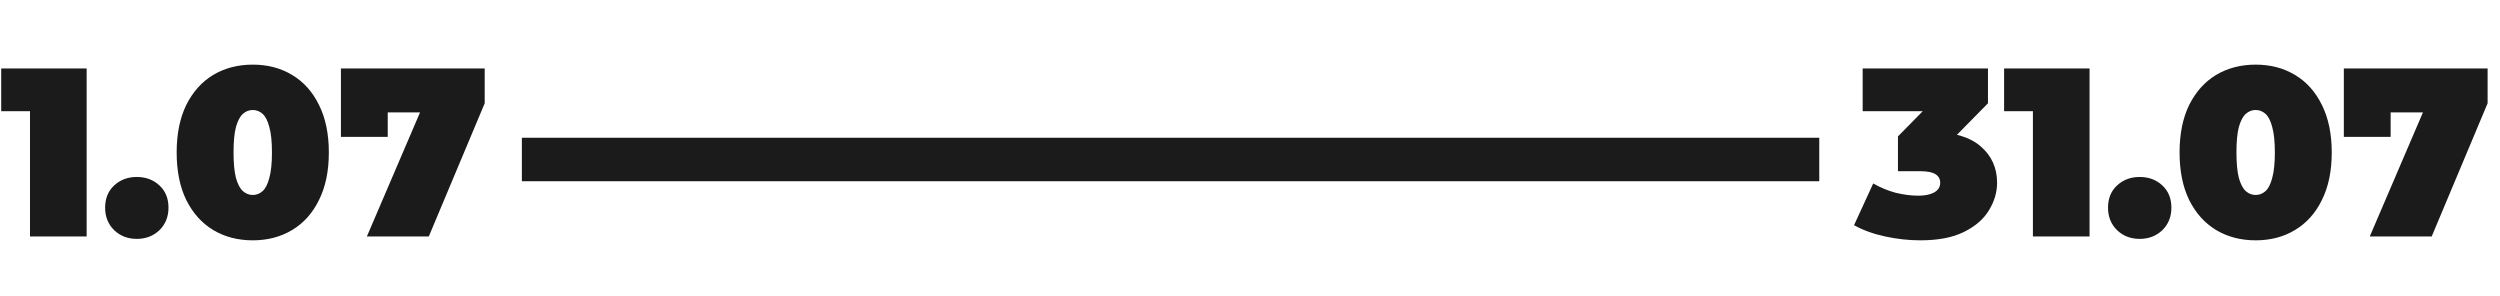 <svg width="296" height="35" viewBox="0 0 296 35" fill="none" xmlns="http://www.w3.org/2000/svg">
<path d="M3.552 28V10.437L6.423 13.165H0.142V8.107H10.259V28H3.552ZM16.198 28.284C15.137 28.284 14.246 27.943 13.526 27.261C12.806 26.56 12.447 25.67 12.447 24.59C12.447 23.491 12.806 22.61 13.526 21.947C14.246 21.284 15.137 20.952 16.198 20.952C17.259 20.952 18.149 21.284 18.869 21.947C19.589 22.61 19.949 23.491 19.949 24.59C19.949 25.67 19.589 26.56 18.869 27.261C18.149 27.943 17.259 28.284 16.198 28.284ZM29.926 28.455C28.164 28.455 26.601 28.047 25.237 27.233C23.892 26.418 22.831 25.234 22.054 23.68C21.296 22.127 20.917 20.251 20.917 18.053C20.917 15.856 21.296 13.98 22.054 12.427C22.831 10.873 23.892 9.689 25.237 8.874C26.601 8.059 28.164 7.652 29.926 7.652C31.688 7.652 33.241 8.059 34.587 8.874C35.951 9.689 37.012 10.873 37.769 12.427C38.546 13.98 38.935 15.856 38.935 18.053C38.935 20.251 38.546 22.127 37.769 23.68C37.012 25.234 35.951 26.418 34.587 27.233C33.241 28.047 31.688 28.455 29.926 28.455ZM29.926 23.084C30.362 23.084 30.75 22.932 31.091 22.629C31.432 22.326 31.697 21.805 31.887 21.066C32.095 20.327 32.199 19.323 32.199 18.053C32.199 16.765 32.095 15.761 31.887 15.041C31.697 14.302 31.432 13.781 31.091 13.478C30.75 13.175 30.362 13.023 29.926 13.023C29.49 13.023 29.102 13.175 28.761 13.478C28.42 13.781 28.145 14.302 27.936 15.041C27.747 15.761 27.652 16.765 27.652 18.053C27.652 19.323 27.747 20.327 27.936 21.066C28.145 21.805 28.42 22.326 28.761 22.629C29.102 22.932 29.49 23.084 29.926 23.084ZM43.436 28L50.938 10.494L52.729 13.307H43.294L45.908 10.267V16.206H40.366V8.107H57.389V12.228L50.768 28H43.436Z" fill="#1B1B1B"/>
<path d="M227.361 28.455C225.996 28.455 224.613 28.303 223.211 28C221.809 27.697 220.578 27.252 219.517 26.664L221.79 21.72C222.643 22.212 223.534 22.581 224.462 22.828C225.409 23.055 226.3 23.169 227.133 23.169C227.891 23.169 228.507 23.046 228.98 22.799C229.473 22.534 229.719 22.146 229.719 21.634C229.719 21.198 229.539 20.867 229.179 20.64C228.819 20.393 228.213 20.27 227.361 20.27H224.718V16.149L229.861 10.92L230.458 13.165H220.54V8.107H235.375V12.228L230.231 17.457L227.02 15.638H228.782C231.282 15.638 233.186 16.197 234.494 17.314C235.801 18.432 236.455 19.872 236.455 21.634C236.455 22.771 236.132 23.86 235.488 24.902C234.863 25.944 233.878 26.797 232.533 27.46C231.207 28.123 229.483 28.455 227.361 28.455ZM240.696 28V10.437L243.567 13.165H237.286V8.107H247.403V28H240.696ZM253.342 28.284C252.281 28.284 251.39 27.943 250.67 27.261C249.95 26.56 249.59 25.67 249.59 24.59C249.59 23.491 249.95 22.61 250.67 21.947C251.39 21.284 252.281 20.952 253.342 20.952C254.403 20.952 255.293 21.284 256.013 21.947C256.733 22.61 257.093 23.491 257.093 24.59C257.093 25.67 256.733 26.56 256.013 27.261C255.293 27.943 254.403 28.284 253.342 28.284ZM267.07 28.455C265.308 28.455 263.745 28.047 262.381 27.233C261.036 26.418 259.975 25.234 259.198 23.68C258.44 22.127 258.061 20.251 258.061 18.053C258.061 15.856 258.44 13.98 259.198 12.427C259.975 10.873 261.036 9.689 262.381 8.874C263.745 8.059 265.308 7.652 267.07 7.652C268.832 7.652 270.385 8.059 271.73 8.874C273.095 9.689 274.156 10.873 274.913 12.427C275.69 13.98 276.079 15.856 276.079 18.053C276.079 20.251 275.69 22.127 274.913 23.68C274.156 25.234 273.095 26.418 271.73 27.233C270.385 28.047 268.832 28.455 267.07 28.455ZM267.07 23.084C267.506 23.084 267.894 22.932 268.235 22.629C268.576 22.326 268.841 21.805 269.031 21.066C269.239 20.327 269.343 19.323 269.343 18.053C269.343 16.765 269.239 15.761 269.031 15.041C268.841 14.302 268.576 13.781 268.235 13.478C267.894 13.175 267.506 13.023 267.07 13.023C266.634 13.023 266.246 13.175 265.905 13.478C265.564 13.781 265.289 14.302 265.08 15.041C264.891 15.761 264.796 16.765 264.796 18.053C264.796 19.323 264.891 20.327 265.08 21.066C265.289 21.805 265.564 22.326 265.905 22.629C266.246 22.932 266.634 23.084 267.07 23.084ZM280.58 28L288.082 10.494L289.873 13.307H280.438L283.052 10.267V16.206H277.51V8.107H294.533V12.228L287.912 28H280.58Z" fill="#1B1B1B"/>
<rect x="61.789" y="16.309" width="153.612" height="5.149" fill="#1B1B1B"/>
</svg>
